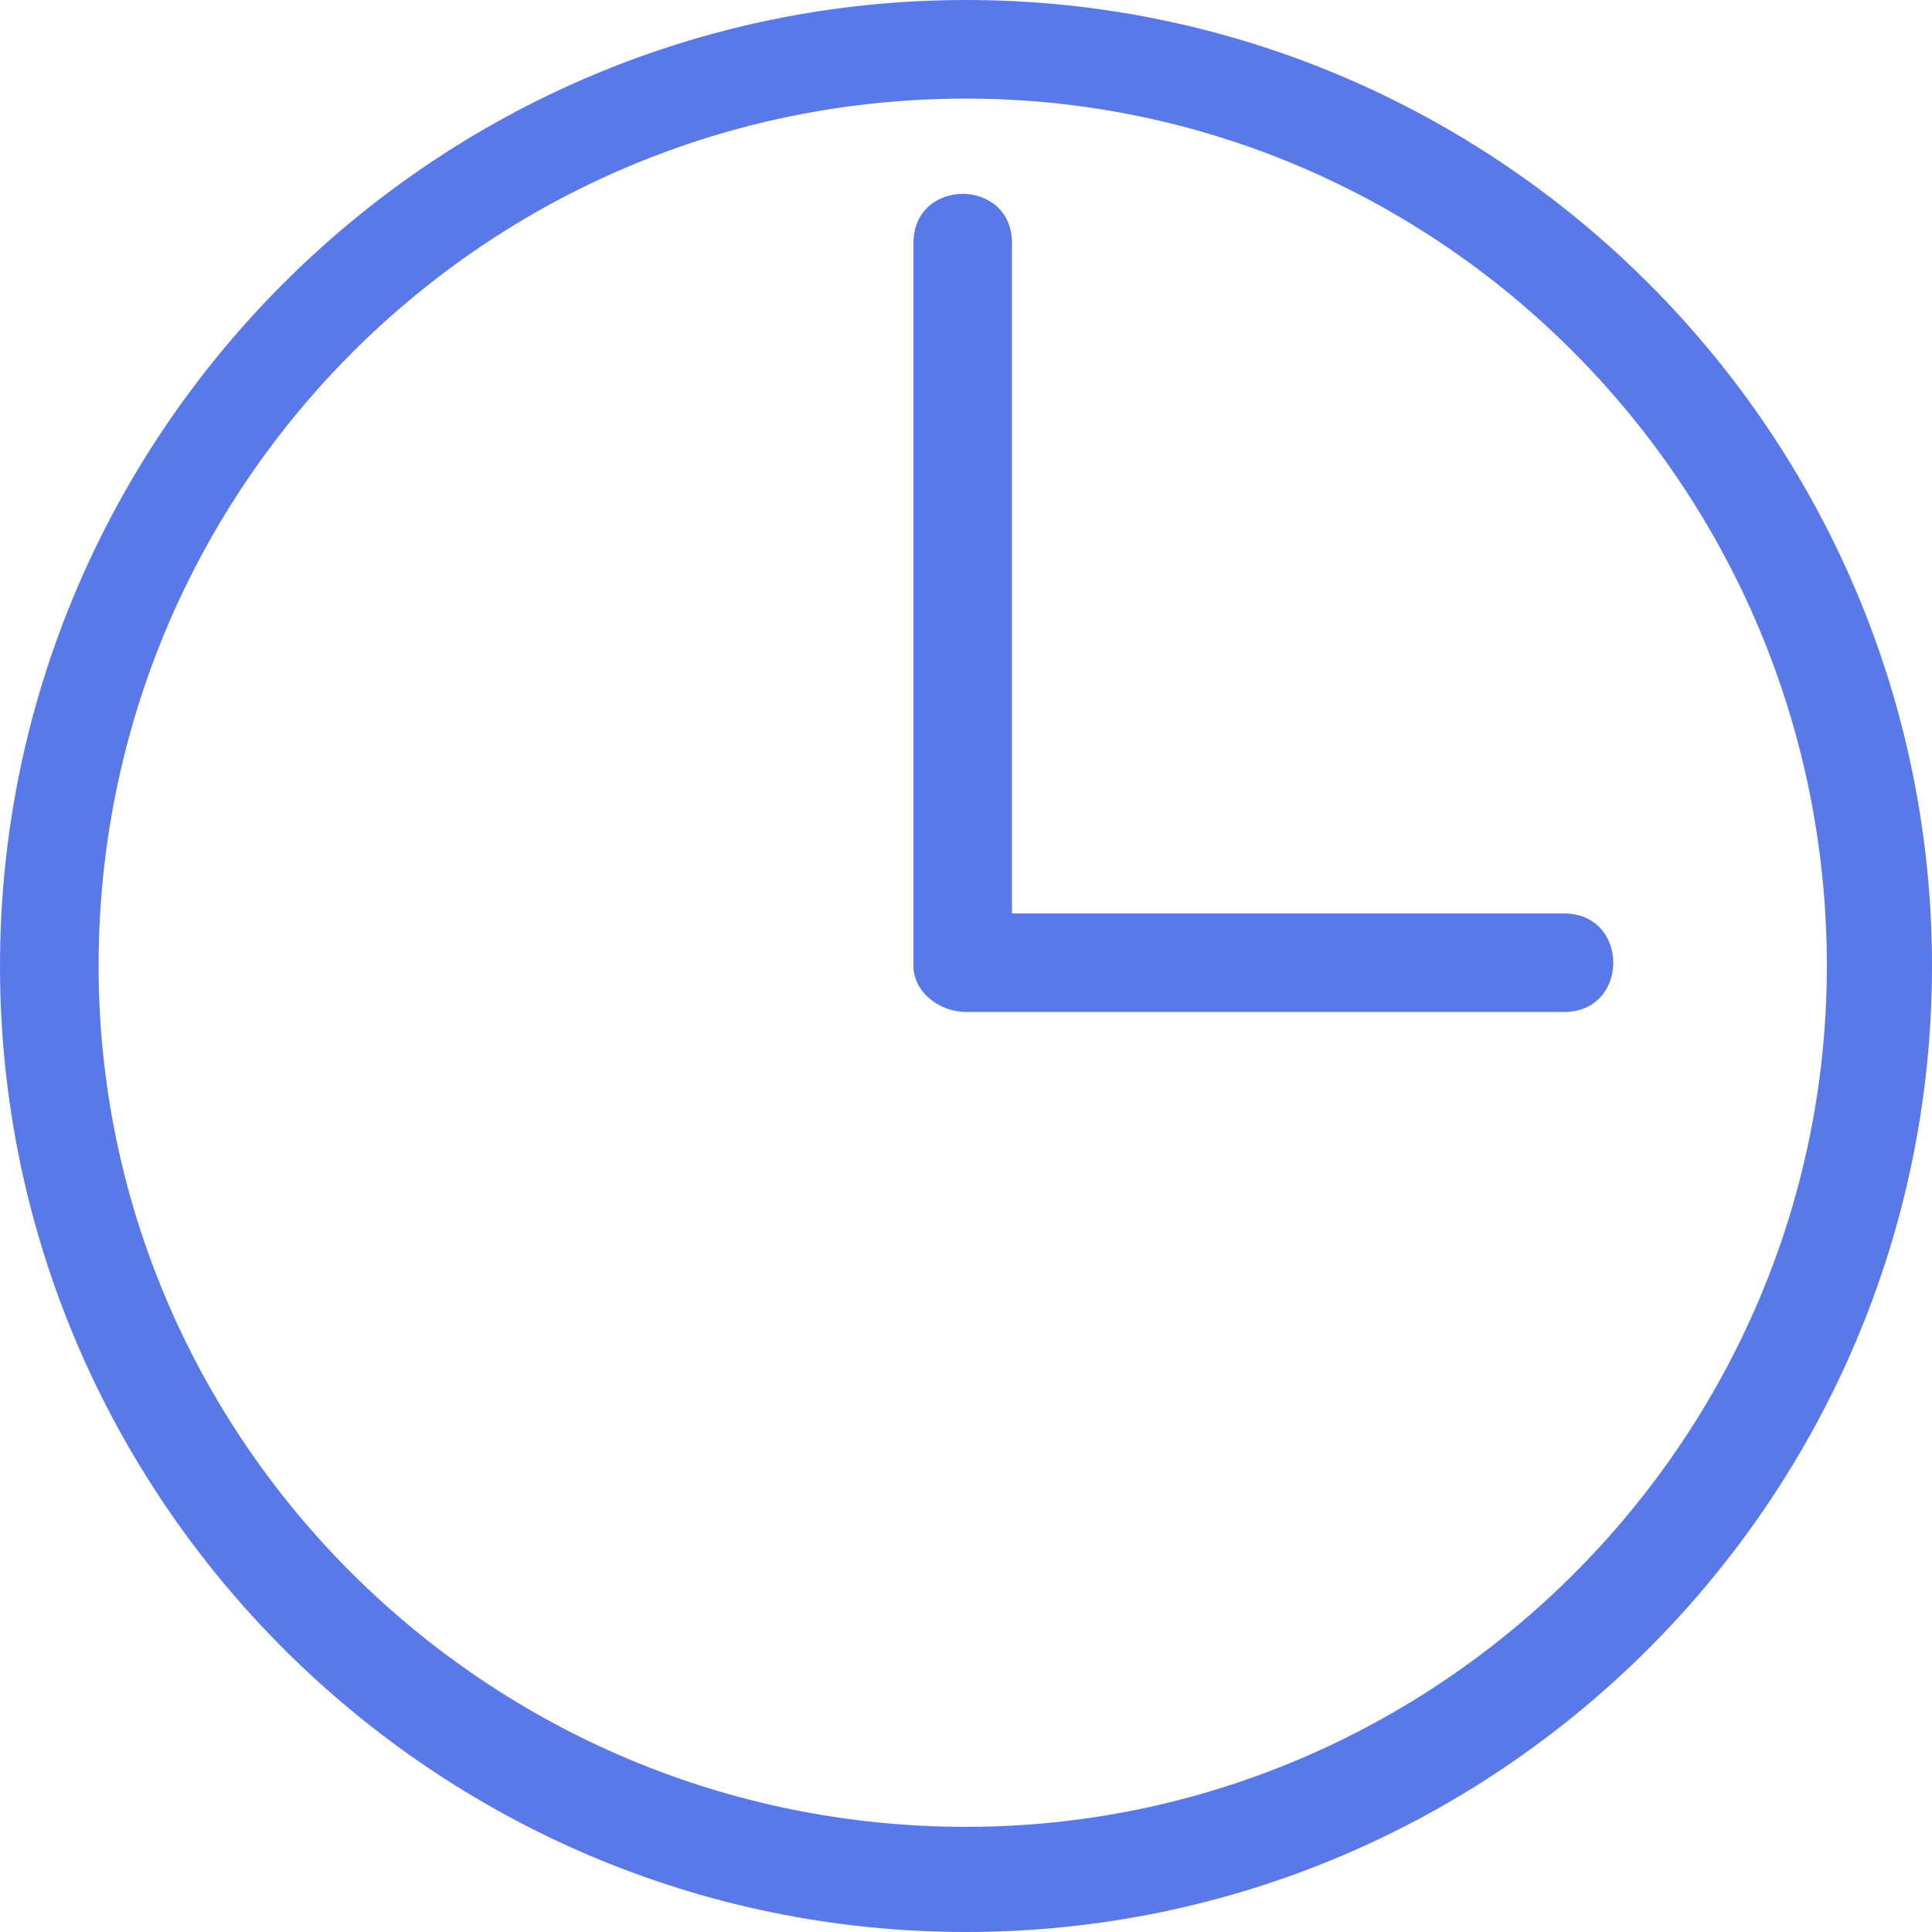 <svg width="26" height="26" viewBox="0 0 26 26" fill="none" xmlns="http://www.w3.org/2000/svg">
<path d="M13 0C20.163 0 26 5.837 26 13C26 20.163 20.163 26 13 26C5.837 26 0 20.163 0 13C0 5.837 5.837 0 13 0ZM12.293 3.272C12.293 2.388 13.619 2.388 13.619 3.272V12.293H21.048C21.932 12.293 21.932 13.619 21.048 13.619H13C12.646 13.619 12.293 13.354 12.293 13V3.272ZM13 1.327C6.544 1.327 1.327 6.544 1.327 13C1.327 19.367 6.544 24.585 13 24.585C19.367 24.585 24.585 19.367 24.585 13C24.585 6.544 19.367 1.327 13 1.327Z" fill="#5A79E9"/>
</svg>
